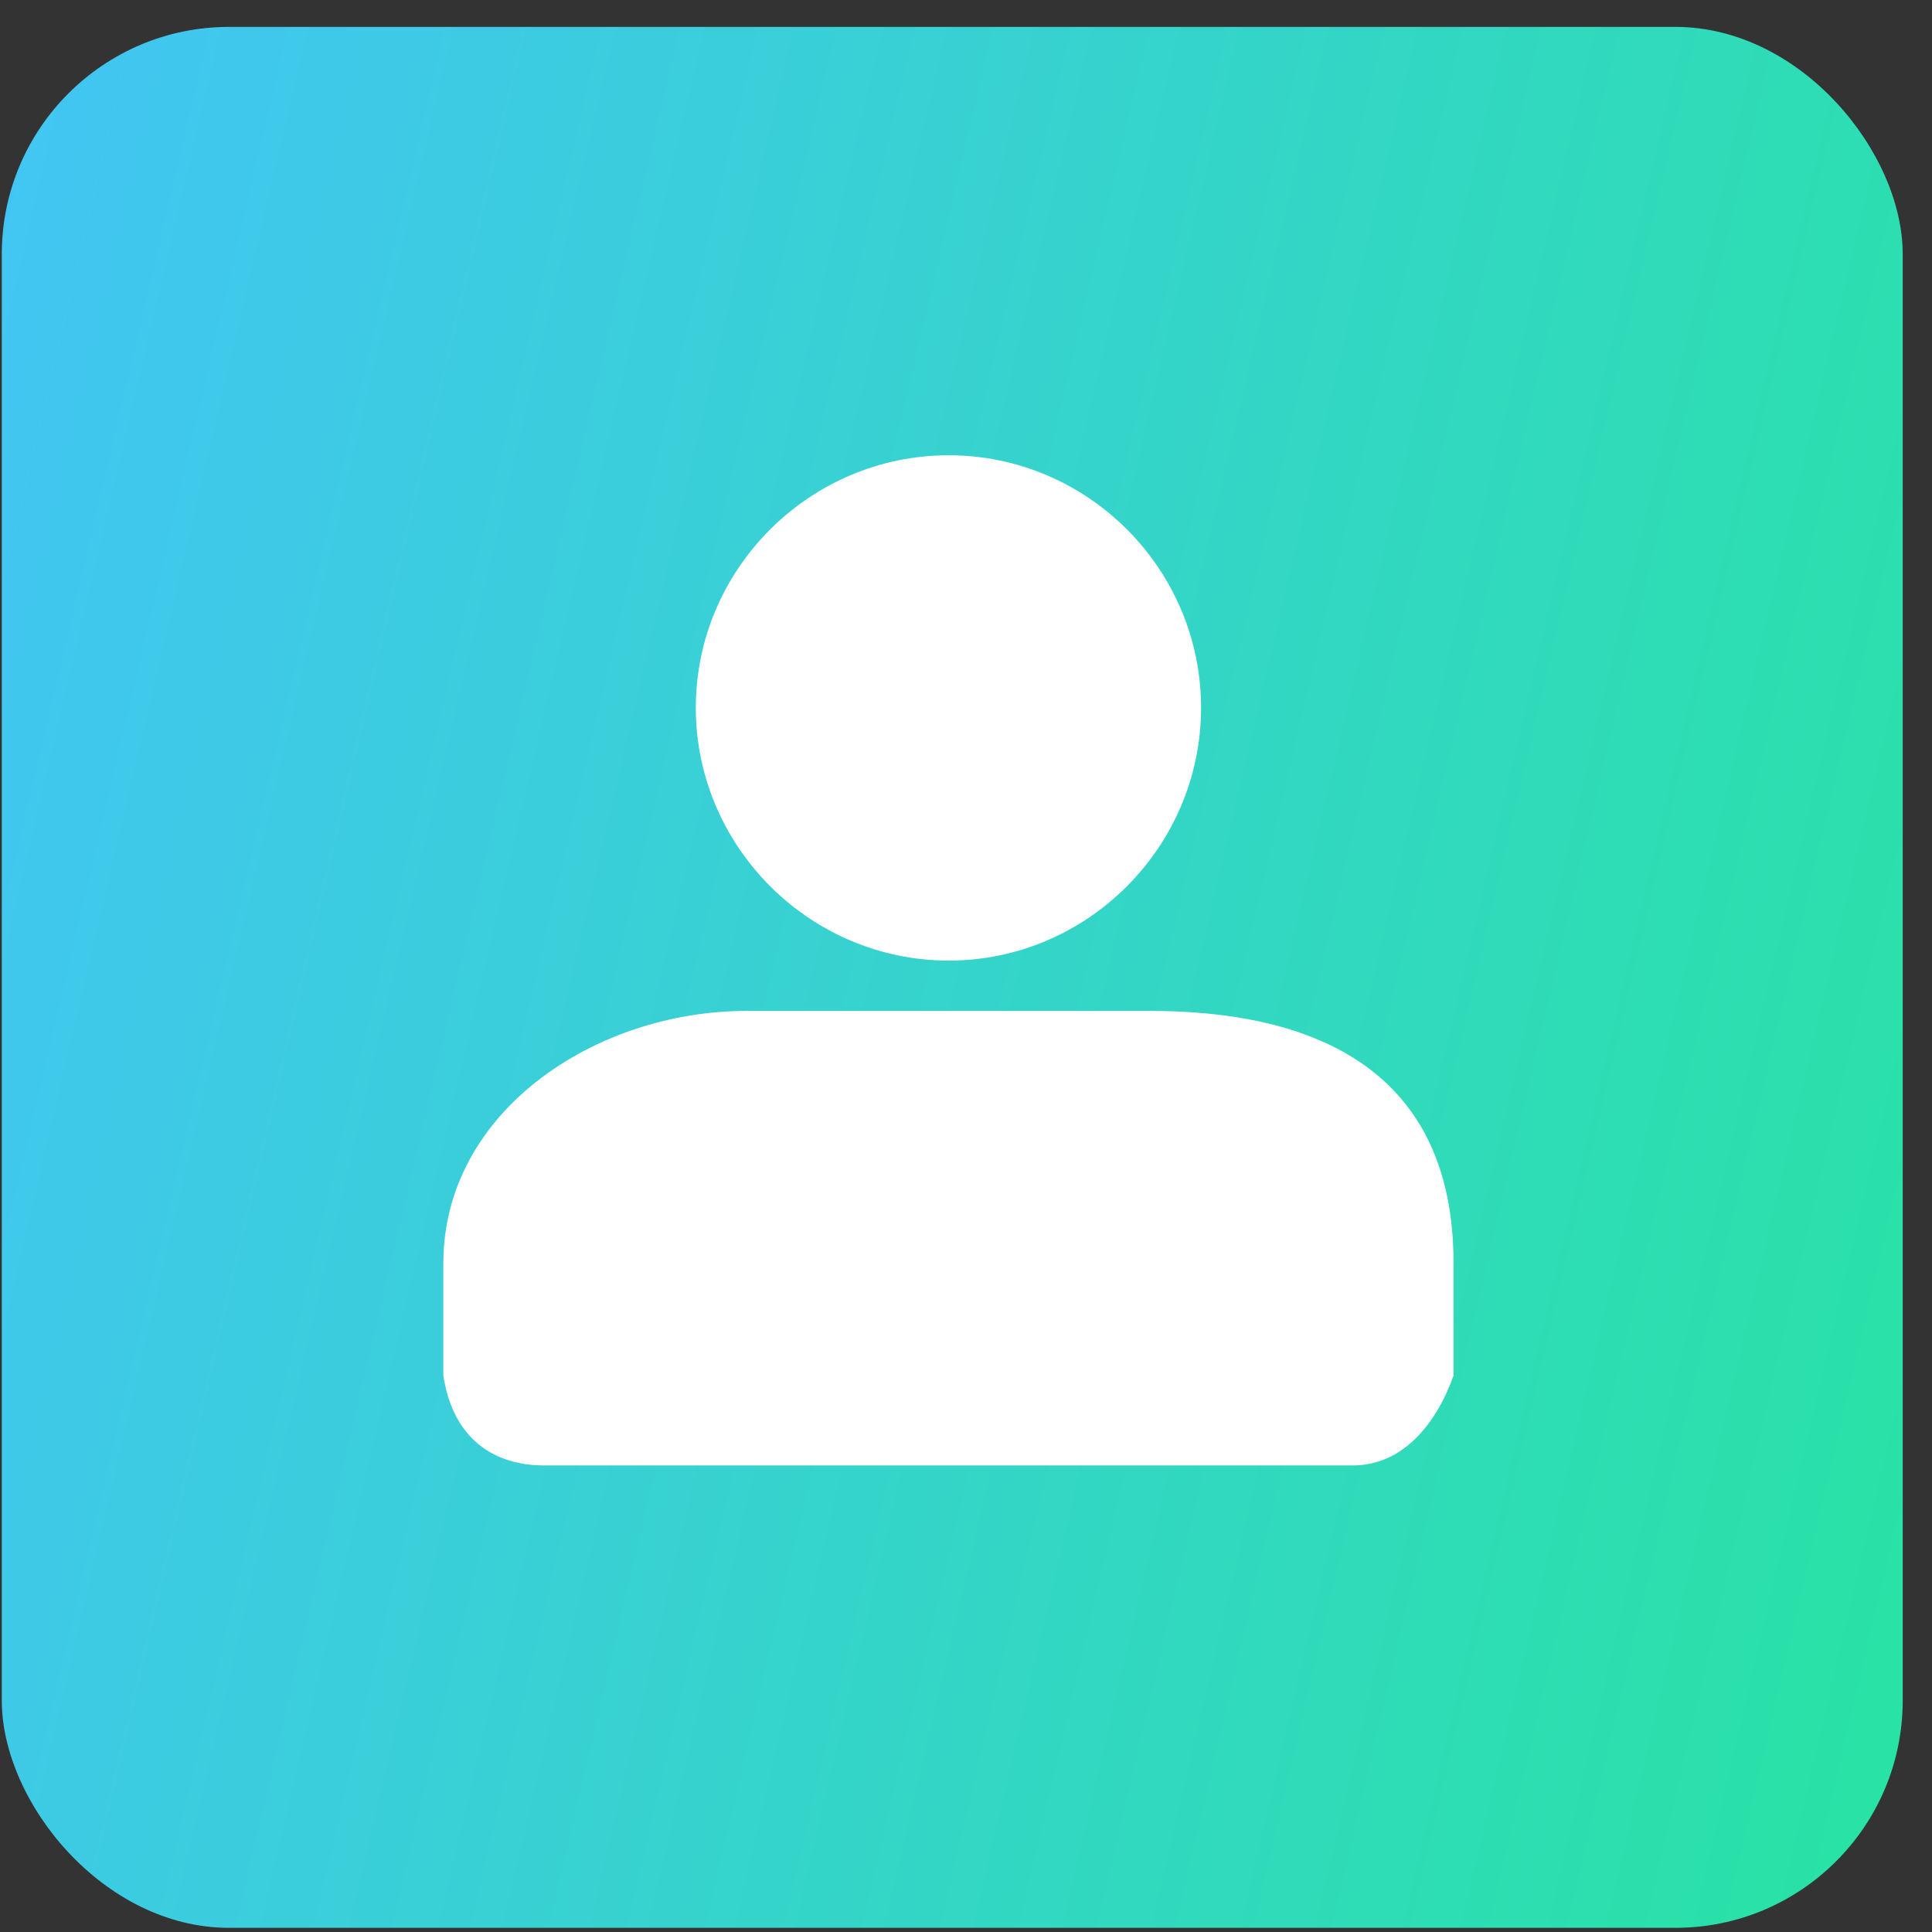 <svg width="51" height="51" viewBox="0 0 51 51" fill="none" xmlns="http://www.w3.org/2000/svg">
<rect x="0" y="0" width="51" height="51" fill="#333333" stroke="none"/>
<rect x="0.047" y="0.71" width="50.18" height="50.18" rx="6" fill="url(#paint0_linear_9191_2459)"/>
<path d="M25.043 12.018C21.377 12.018 18.368 15.016 18.368 18.682C18.368 22.349 21.377 25.357 25.043 25.357C28.709 25.357 31.705 22.349 31.705 18.682C31.705 15.016 28.709 12.018 25.043 12.018ZM19.706 26.686C15.704 26.686 11.703 29.353 11.703 33.348V36.312C11.957 37.979 13.037 38.687 14.373 38.684H35.703C37.039 38.687 37.921 37.572 38.37 36.312V33.348C38.373 28.019 34.372 26.686 30.366 26.686H19.706Z" fill="white"/>
<defs>
<linearGradient id="paint0_linear_9191_2459" x1="-3.688" y1="-2.522" x2="61.647" y2="12.768" gradientUnits="userSpaceOnUse">
<stop offset="0.01" stop-color="#44C3F9"/>
<stop offset="1" stop-color="#27E4A0"/>
</linearGradient>
</defs>
</svg>
